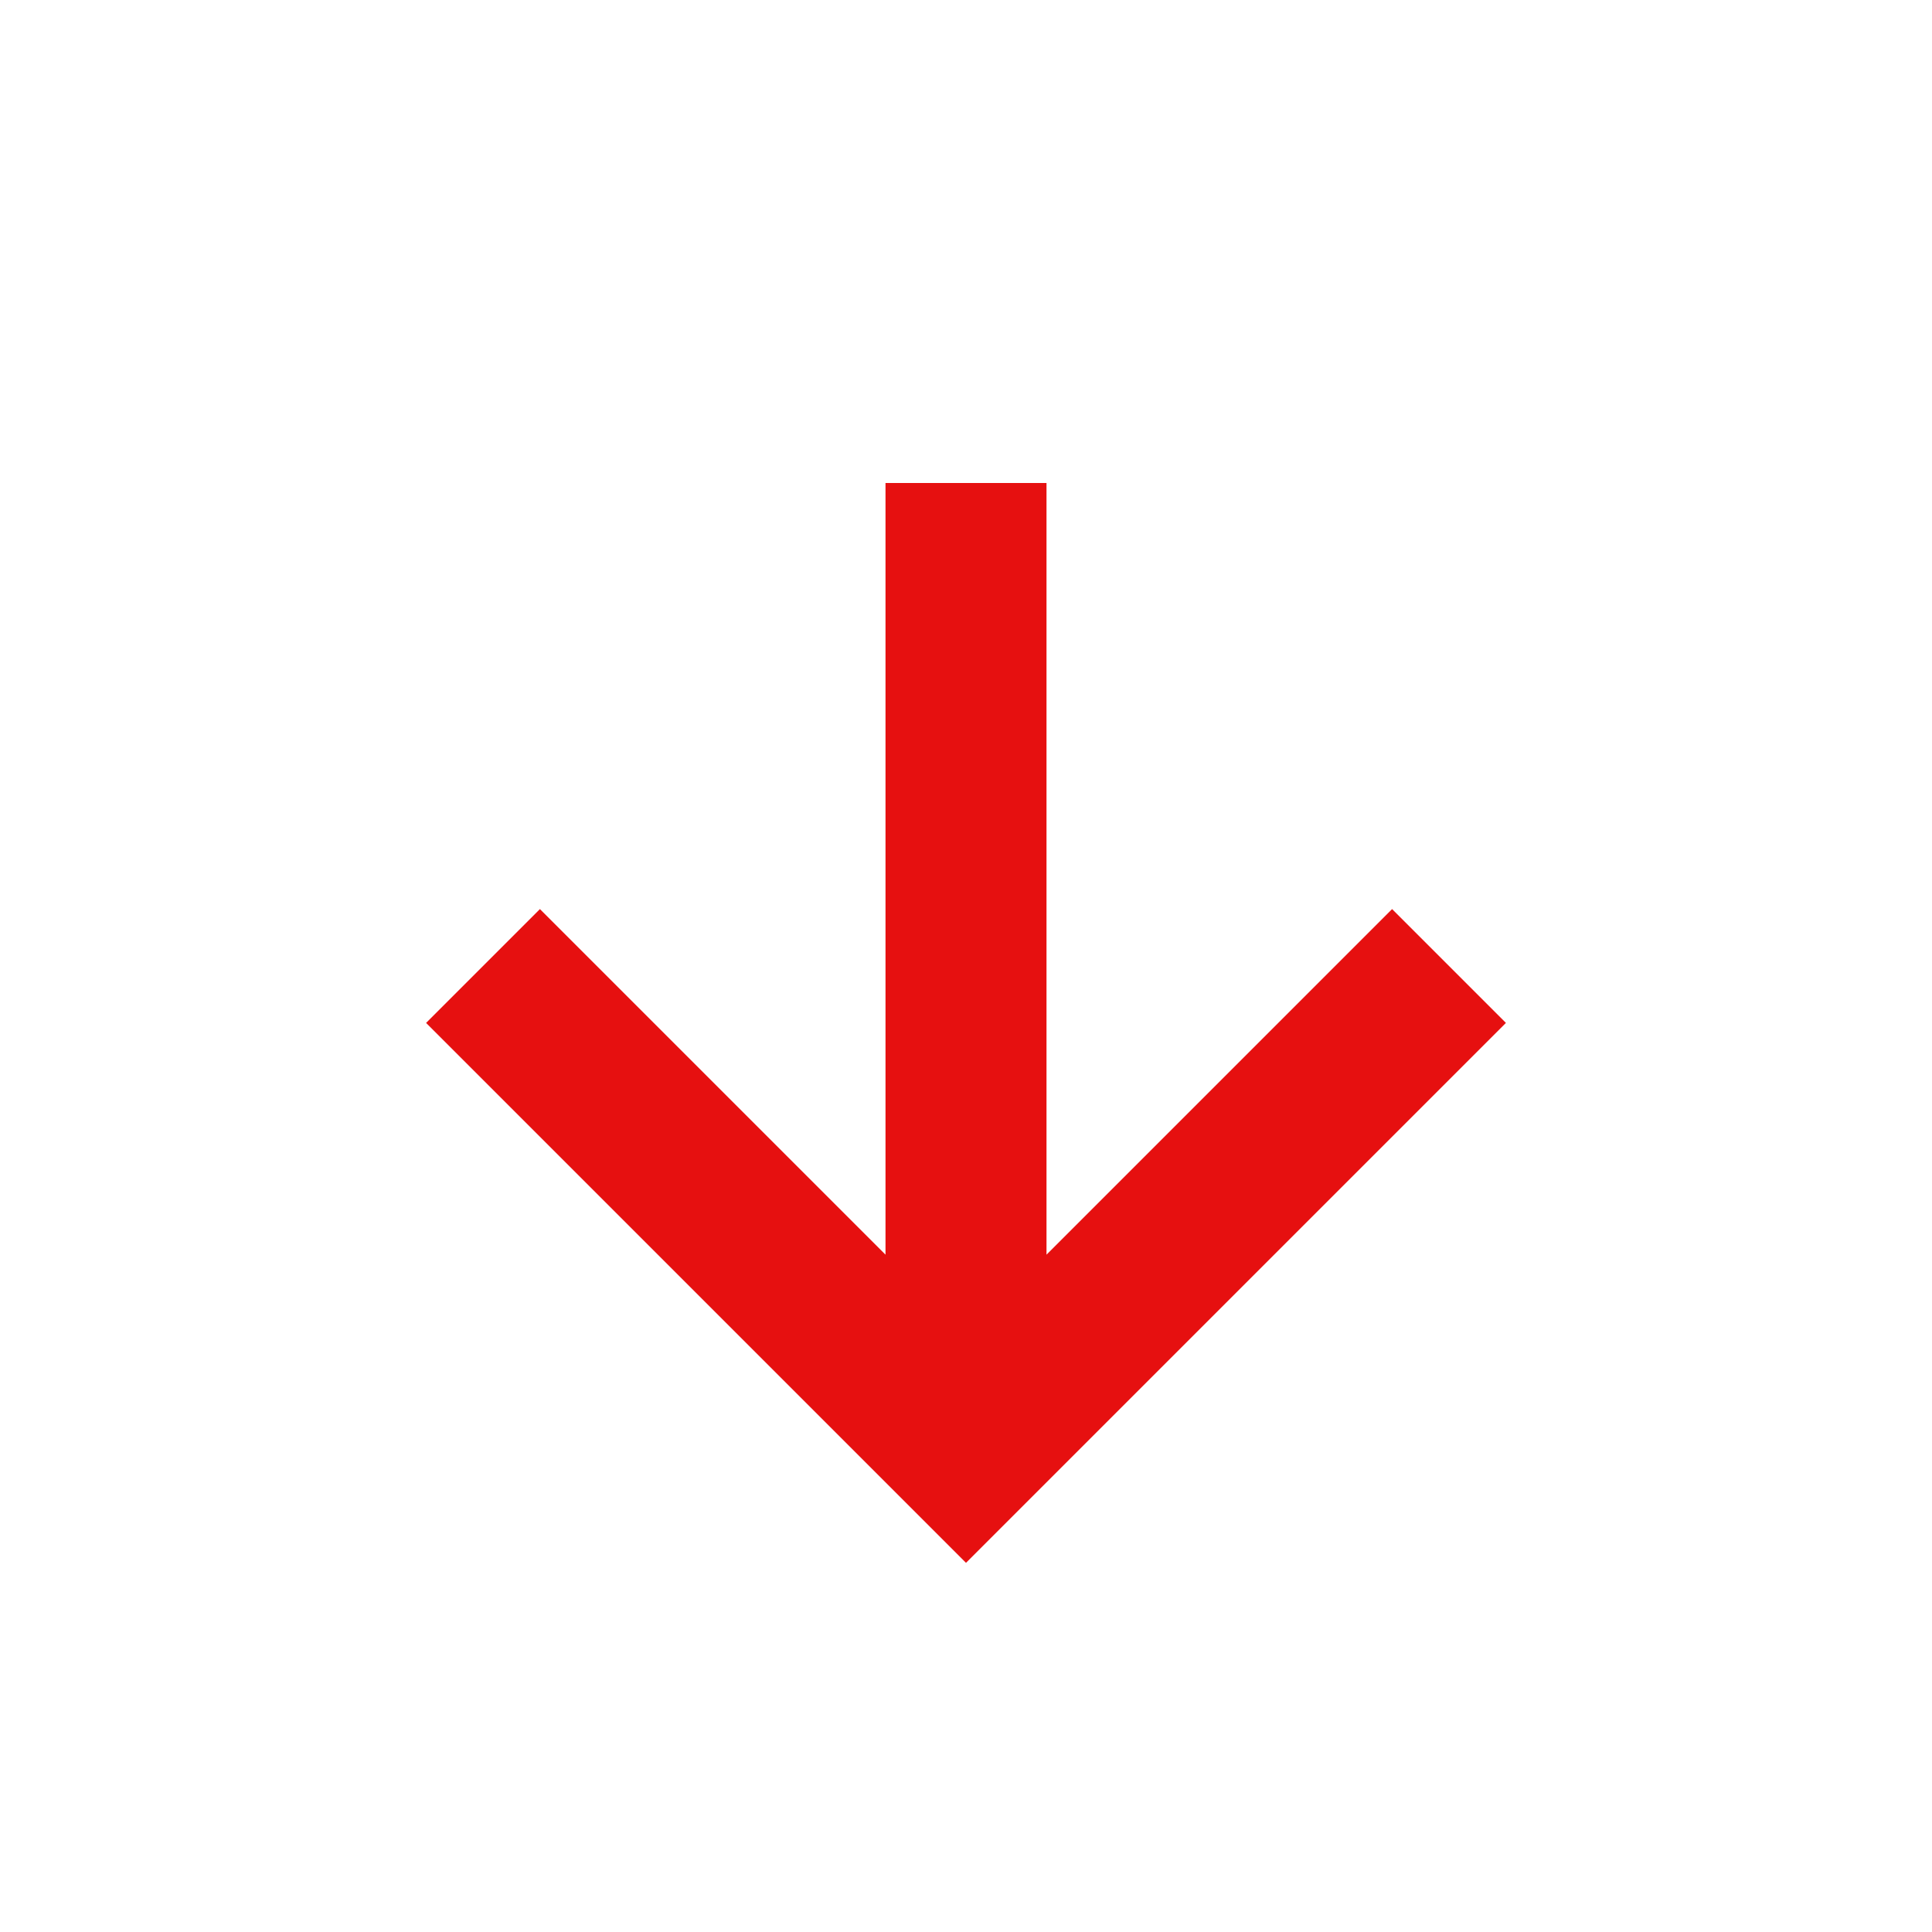 <svg xmlns="http://www.w3.org/2000/svg" width="24" height="24" viewBox="0 0 24 24" style="fill: rgba(230, 16, 16, 1);transform: ;msFilter:;"><path d="m18.707 12.707-1.414-1.414L13 15.586V6h-2v9.586l-4.293-4.293-1.414 1.414L12 19.414z"></path></svg>